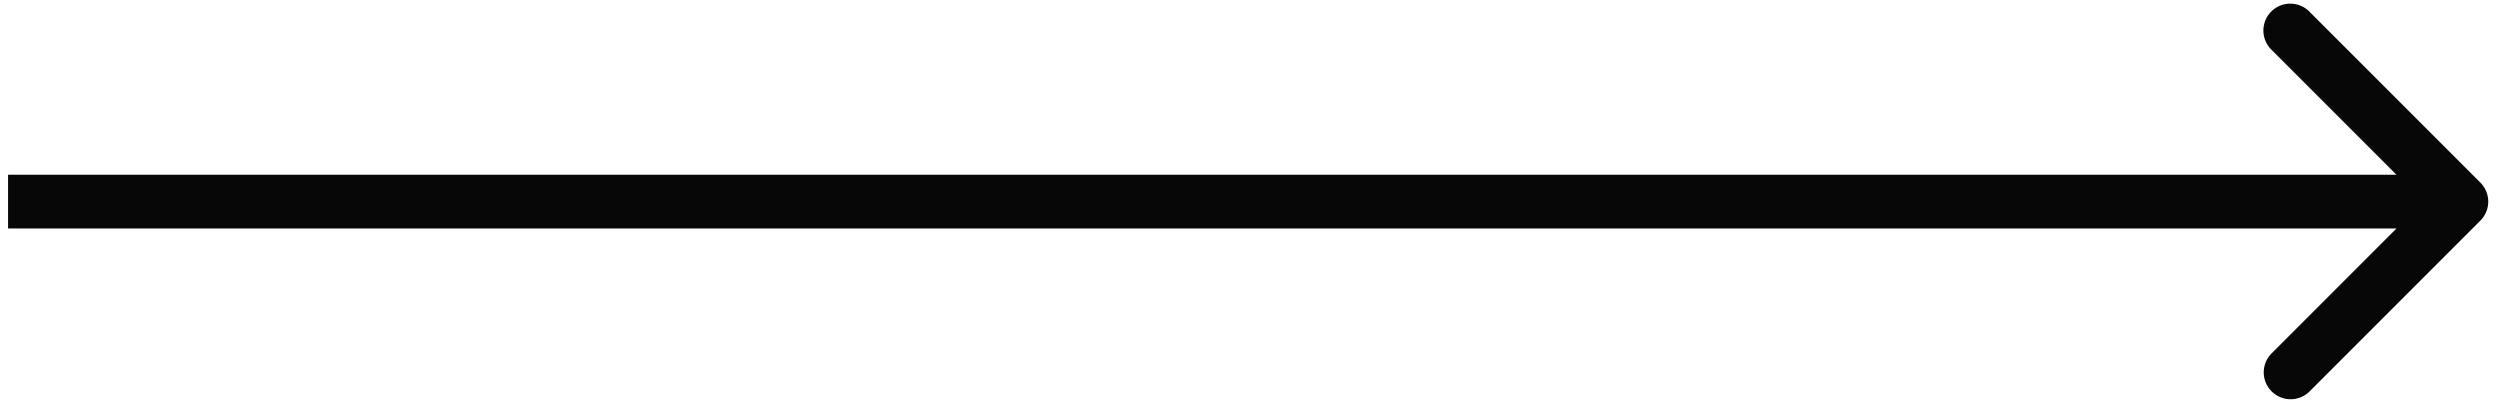 <svg width="93" height="15" fill="none" xmlns="http://www.w3.org/2000/svg"><path d="M92.27 8.207a1 1 0 000-1.414L85.906.429a1 1 0 10-1.415 1.414L90.148 7.5l-5.656 5.657a1 1 0 001.414 1.414l6.364-6.364zM.3 8.5h91.263v-2H.3v2z" fill="#070707"/></svg>